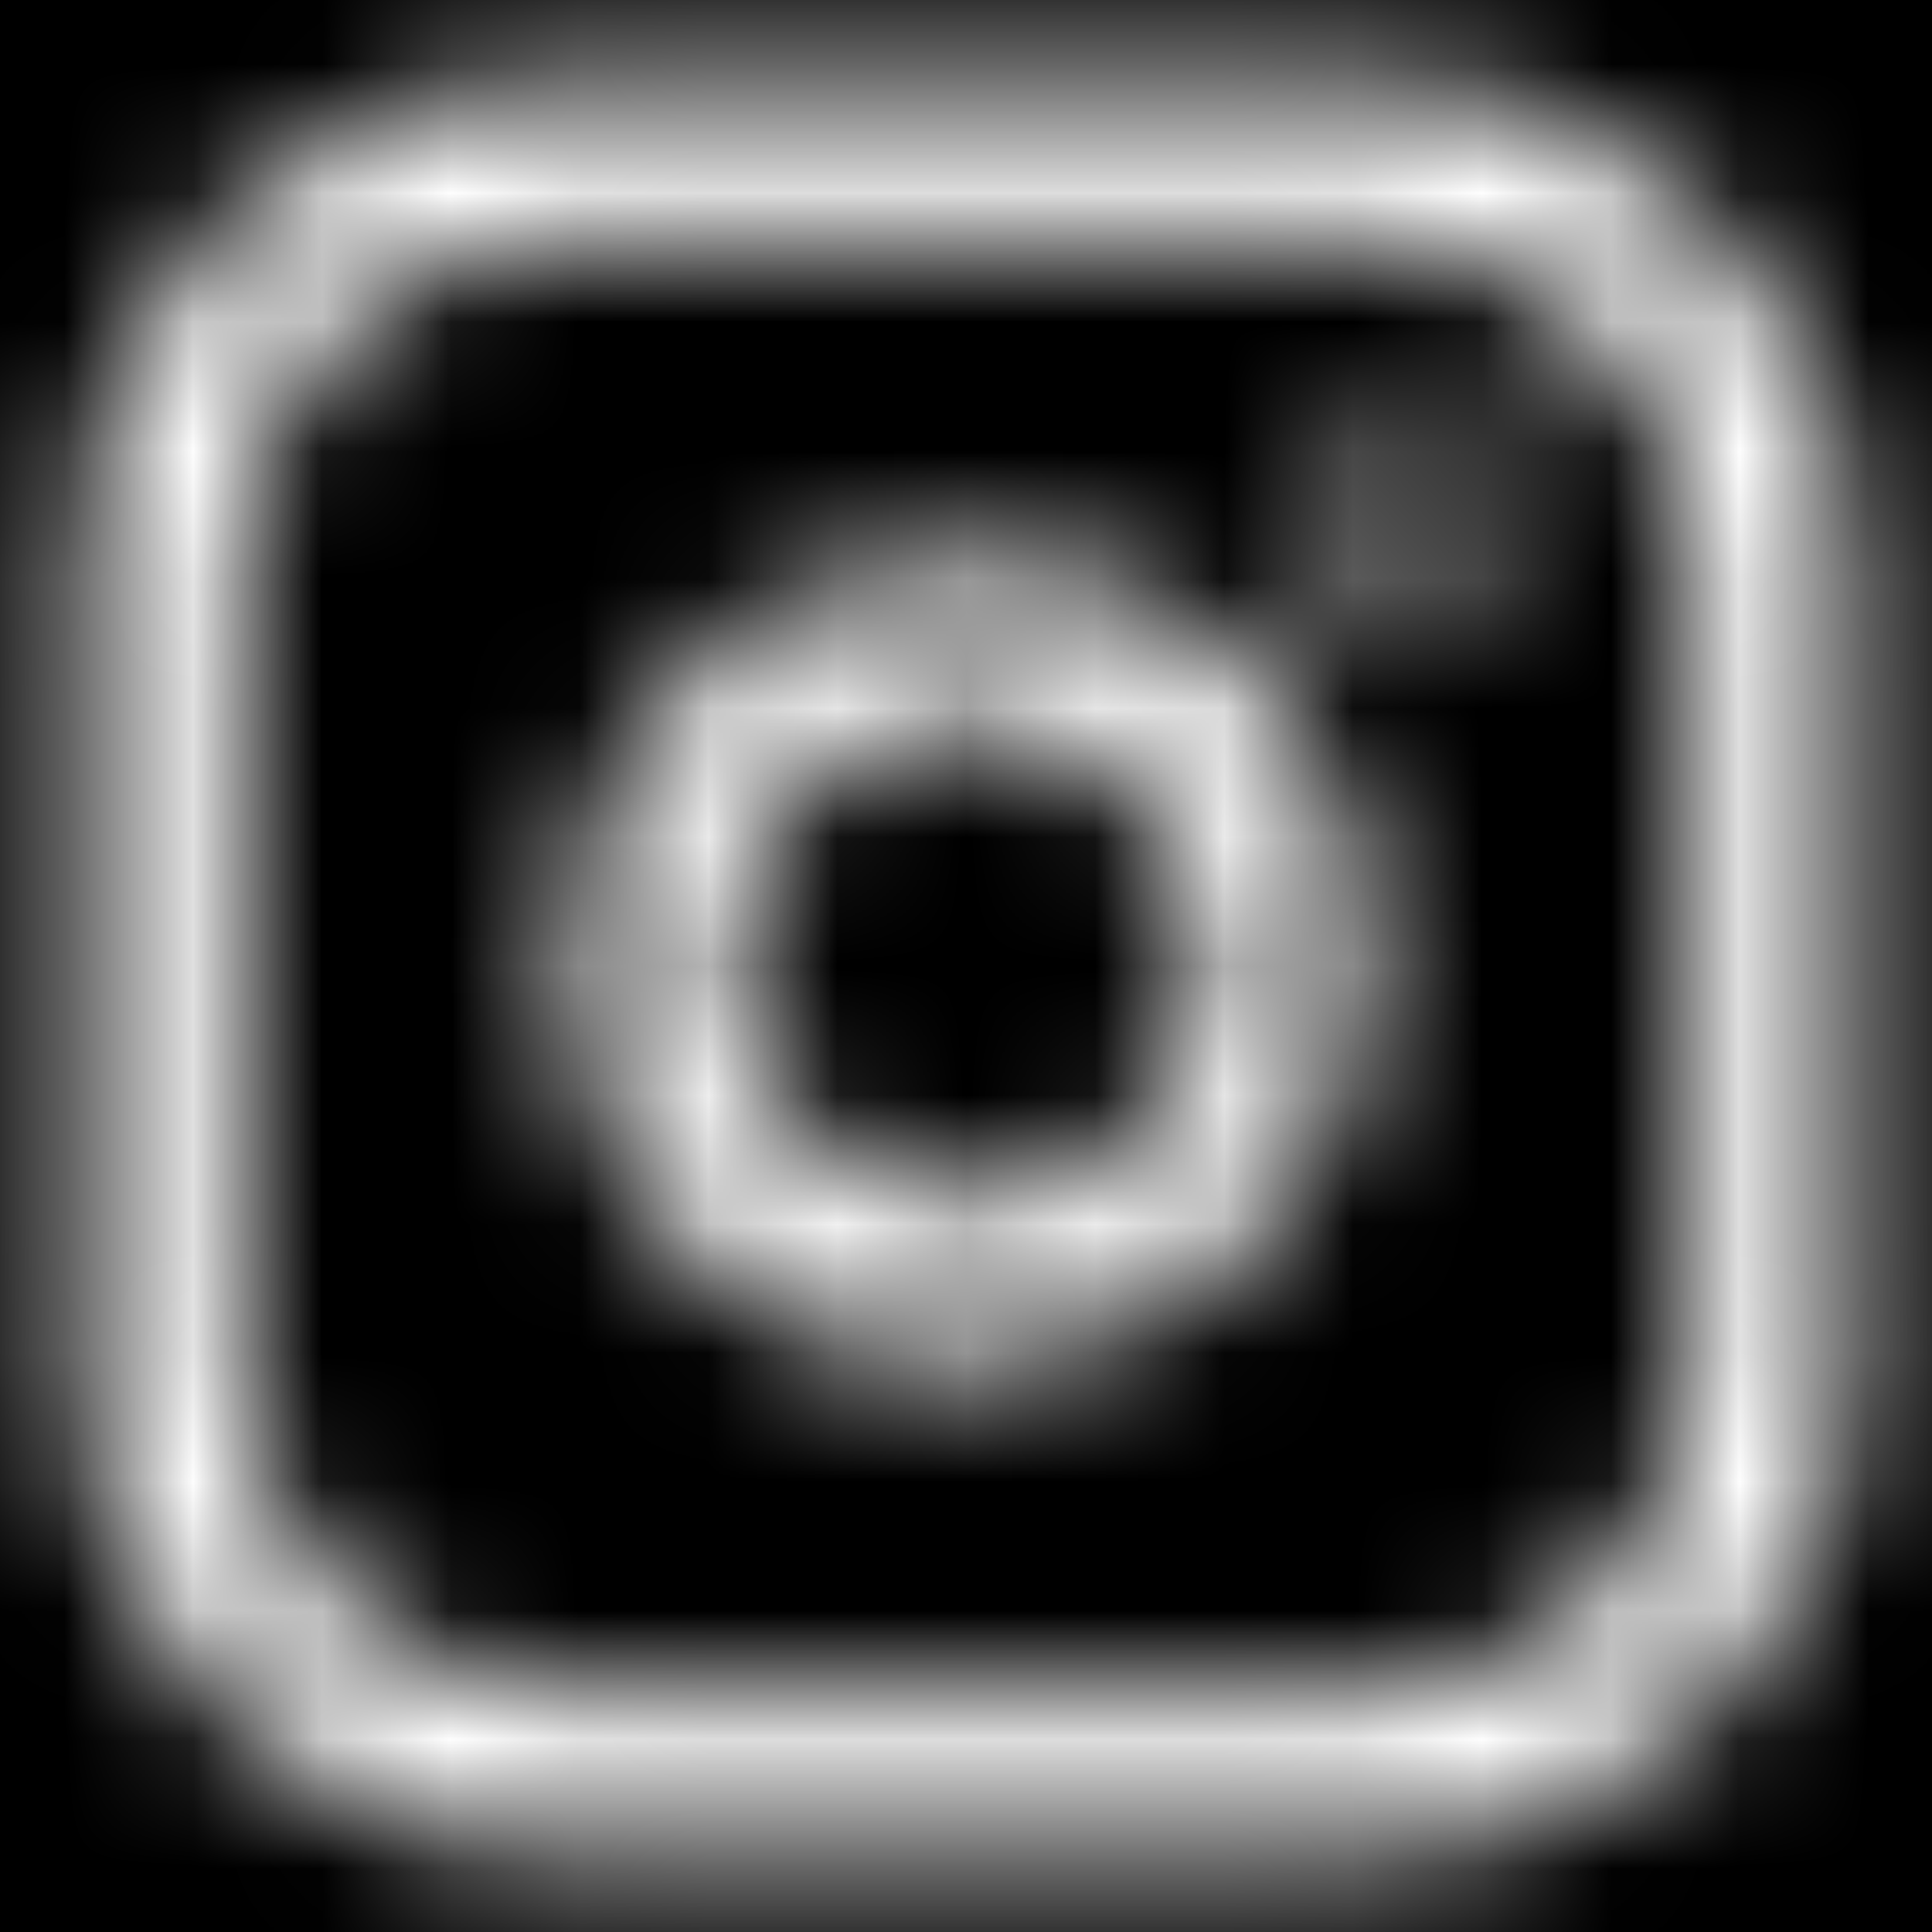 <?xml version="1.0" encoding="UTF-8"?>
<svg width="15px" height="15px" viewBox="0 0 15 15" version="1.1" xmlns="http://www.w3.org/2000/svg" xmlns:xlink="http://www.w3.org/1999/xlink">
    <!-- Generator: Sketch 52.6 (67491) - http://www.bohemiancoding.com/sketch -->
    <title>icon / instagram copy</title>
    <desc>Created with Sketch.</desc>
    <defs>
        <path d="M10.625,0.625 L4.375,0.625 C2.312,0.625 0.625,2.312 0.625,4.375 L0.625,10.625 C0.625,12.688 2.312,14.375 4.375,14.375 L10.625,14.375 C12.688,14.375 14.375,12.688 14.375,10.625 L14.375,4.375 C14.375,2.312 12.688,0.625 10.625,0.625 Z M13.125,10.625 C13.125,12 12,13.125 10.625,13.125 L4.375,13.125 C3,13.125 1.875,12 1.875,10.625 L1.875,4.375 C1.875,3 3,1.875 4.375,1.875 L10.625,1.875 C12,1.875 13.125,3 13.125,4.375 L13.125,10.625 Z M8,4.375 C7.688,4.312 7.375,4.312 7.062,4.375 C5.375,4.625 4.188,6.25 4.438,7.938 C4.688,9.5 6,10.625 7.5,10.625 C7.625,10.625 7.812,10.625 7.938,10.562 C8.75,10.438 9.5,10 10,9.312 C10.5,8.625 10.688,7.812 10.562,7 C10.438,5.625 9.375,4.562 8,4.375 Z M9.062,8.562 C8.75,8.938 8.312,9.25 7.812,9.312 C6.812,9.438 5.812,8.75 5.688,7.75 C5.5,6.75 6.25,5.75 7.25,5.625 C7.312,5.625 7.438,5.625 7.5,5.625 C7.562,5.625 7.688,5.625 7.75,5.625 C8.562,5.75 9.188,6.375 9.312,7.188 C9.438,7.688 9.312,8.188 9.062,8.562 Z M11.5,3.812 C11.5,3.875 11.562,3.938 11.562,4.062 C11.562,4.25 11.5,4.375 11.375,4.5 C11.25,4.625 11.062,4.688 10.938,4.688 C10.812,4.688 10.625,4.625 10.5,4.5 C10.375,4.375 10.312,4.188 10.312,4.062 C10.312,4 10.312,3.875 10.375,3.812 C10.375,3.75 10.438,3.688 10.5,3.625 C10.75,3.375 11.125,3.375 11.375,3.625 C11.438,3.688 11.5,3.75 11.5,3.812 Z" id="path-1"></path>
    </defs>
    <g id="Page-1" stroke="none" stroke-width="1" fill="none" fill-rule="evenodd">
        <g id="Hado-Landingpage-prio-mobile" transform="translate(-251, -30)">
            <rect id="Background" fill="#000000" x="0" y="0" width="323" height="90"></rect>
            <g id="icon-/-instagram-copy" transform="translate(251, 30)">
                <mask id="mask-2" fill="white">
                    <use xlink:href="#path-1"></use>
                </mask>
                <use id="Mask" fill="#000000" fill-rule="nonzero" xlink:href="#path-1"></use>
                <g id="color-/-white" mask="url(#mask-2)" fill="#FFFFFF">
                    <rect id="Shape" x="0" y="0" width="15" height="15"></rect>
                </g>
            </g>
        </g>
    </g>
</svg>